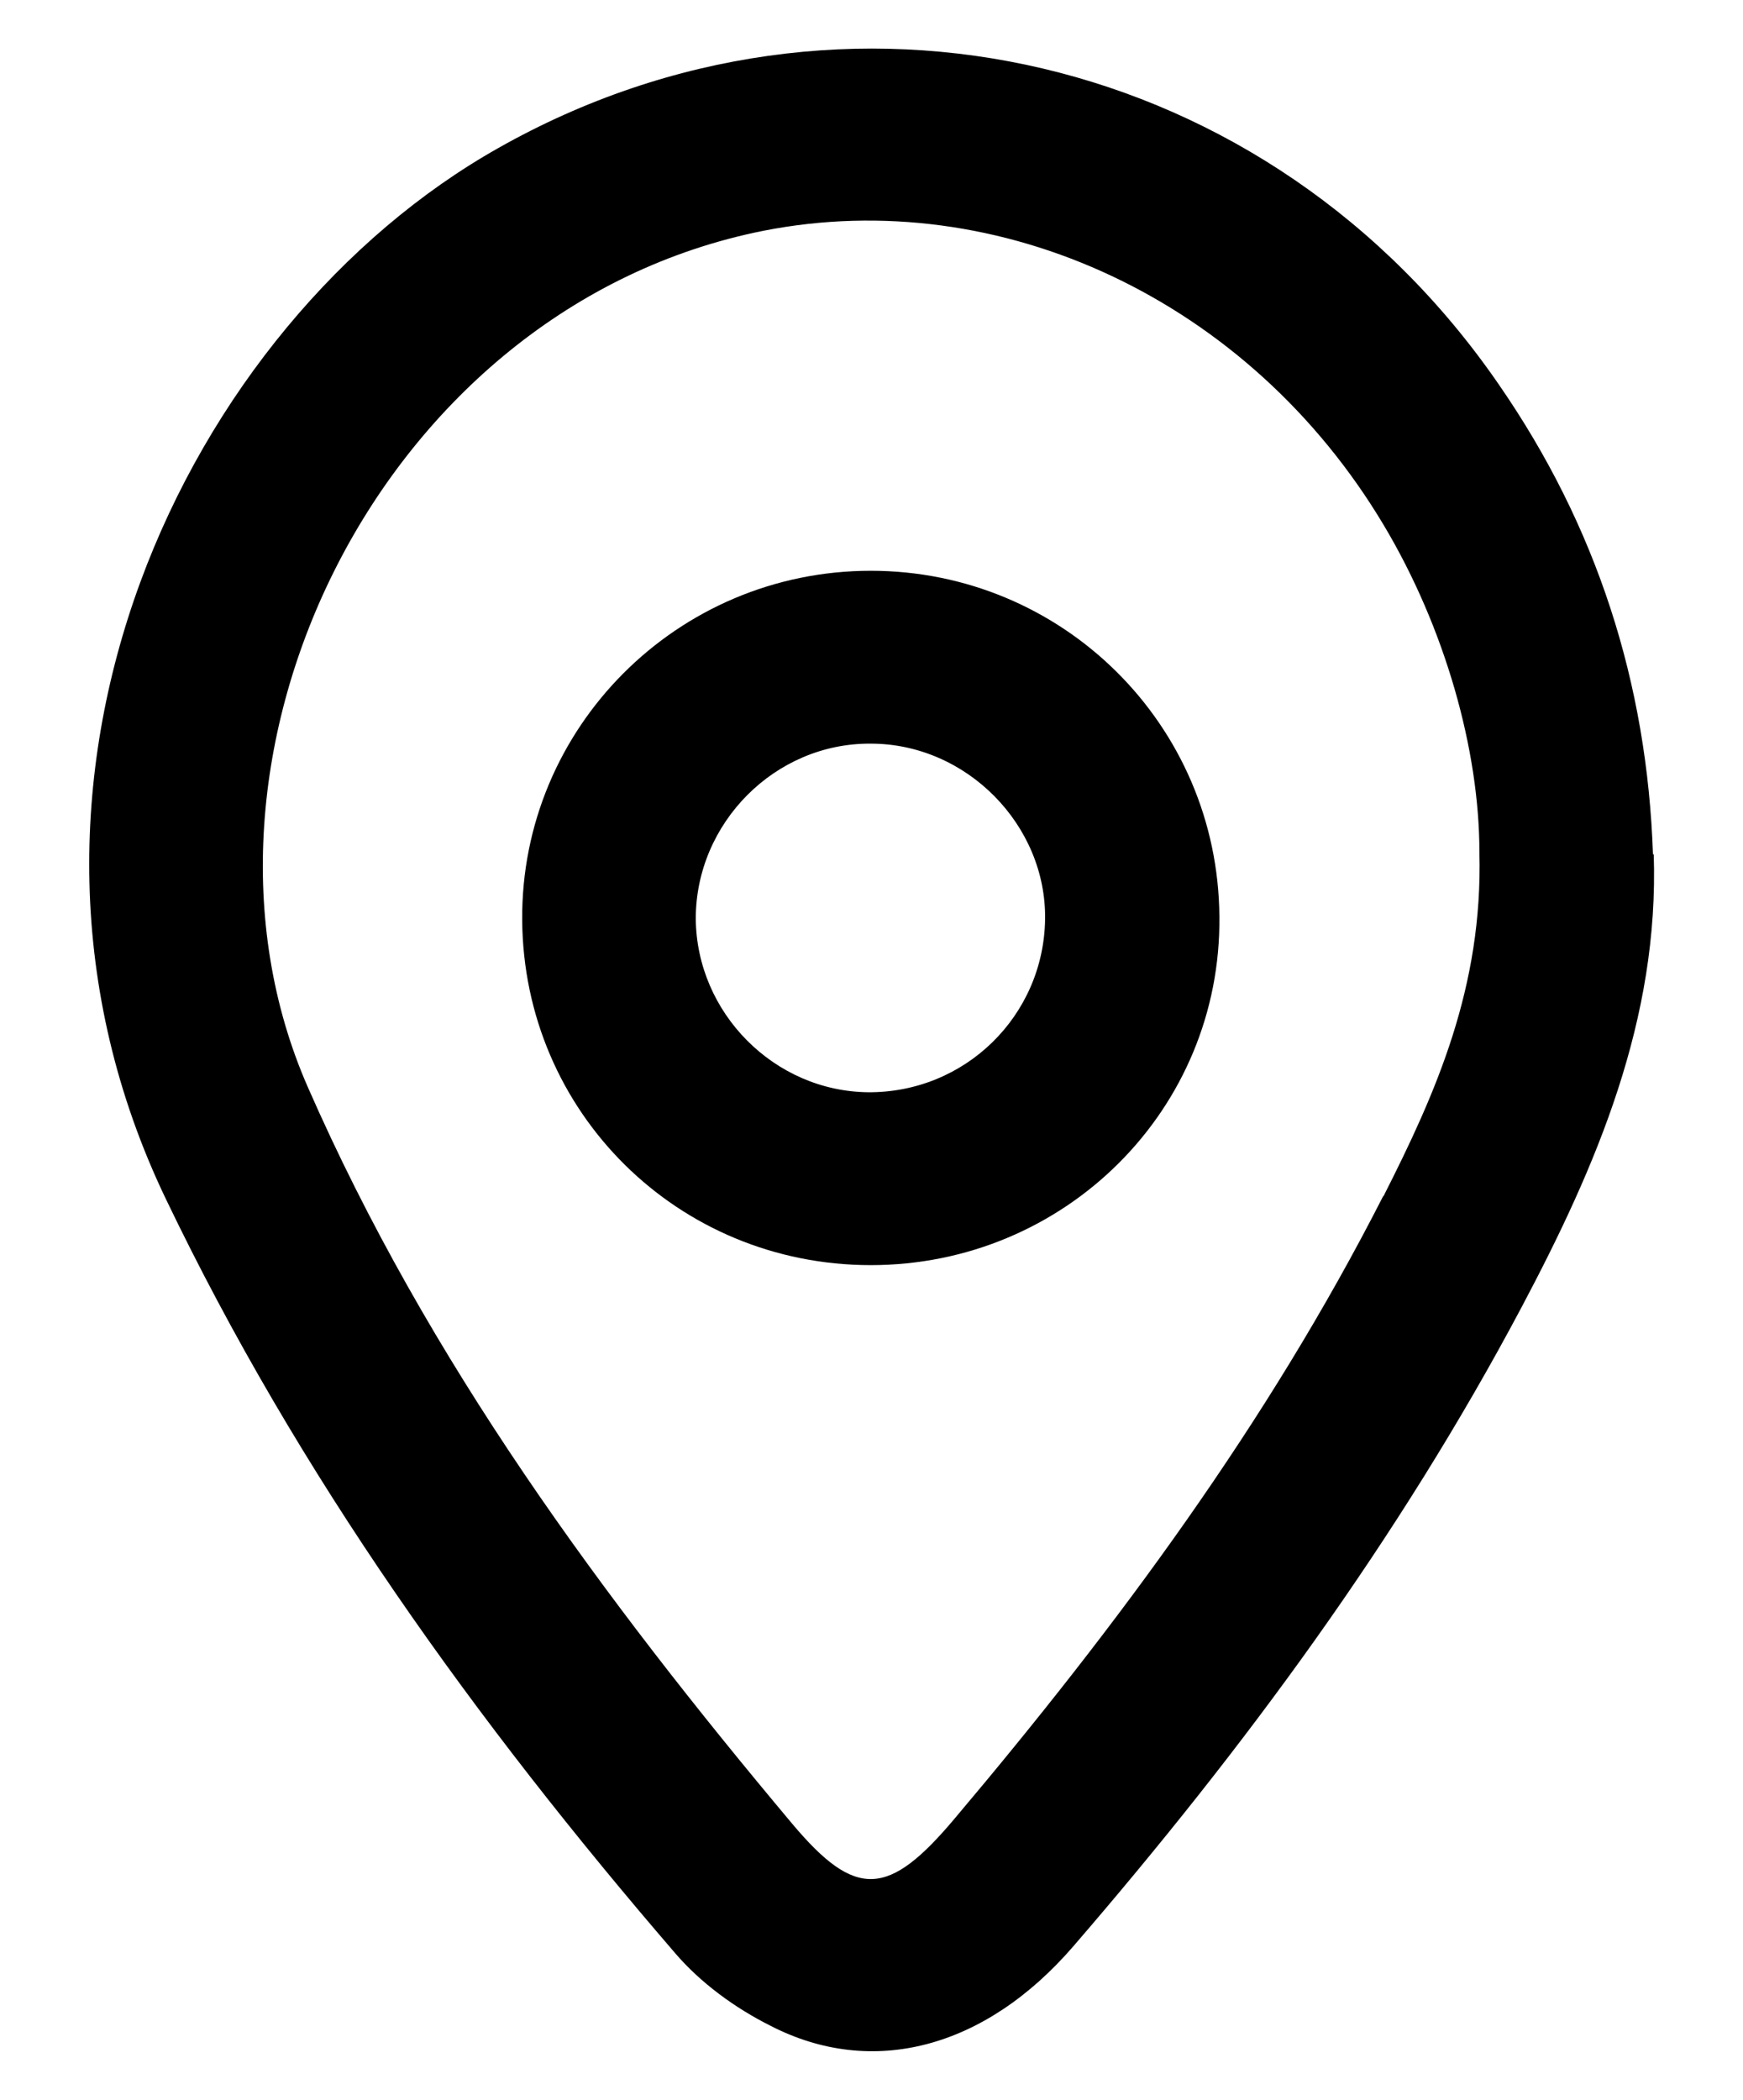 <?xml version="1.0" encoding="UTF-8"?>
<svg id="Layer_1" data-name="Layer 1" xmlns="http://www.w3.org/2000/svg" version="1.1" viewBox="0 0 244 294">
  <defs>
    <style>
      .cls-1 {
        fill: #000;
        stroke-width: 0px;
      }
    </style>
  </defs>
  <path class="cls-1" d="M231.4,119.7c-.8-24.1-7.9-46.1-21.6-65.9C177.8,7.3,118.1-6.6,69.8,20.7,26.1,45.3-4.8,109.4,23.2,167.8c18.6,38.8,43.4,73.2,71.3,105.6,3.6,4.2,8.4,7.7,13.4,10.2,14.2,7.3,30,3.2,42.4-11.2,23.9-27.7,45.5-57,62.7-89.4,10.5-19.8,19.3-40.3,18.5-63.5ZM193.6,167.5c-16.1,31.6-37.1,60-59.9,87-9.3,11.1-13.9,11.4-22.8.8-26.6-31.7-51-64.8-67.8-103.1-20.2-46,10-109.2,63.8-119.9,33.1-6.5,68,9.7,86.8,41.2,8.6,14.4,13.4,31.5,13.4,45.8.5,18.9-6.1,33.7-13.4,48.1Z"/>
  <path class="cls-1" d="M121.9,79.9c-27.1,0-49,22-48.8,48.9.2,26.9,21.8,48.3,48.8,48.3,27.2,0,49.1-21.8,48.8-48.8-.2-26.9-22-48.4-48.8-48.4ZM121.6,152.9c-13.2-.1-24.1-11.1-24.2-24.3,0-13.4,11.1-24.6,24.5-24.5,13.4,0,24.6,11.4,24.4,24.6-.2,13.5-11.2,24.3-24.8,24.2Z"/>
</svg>